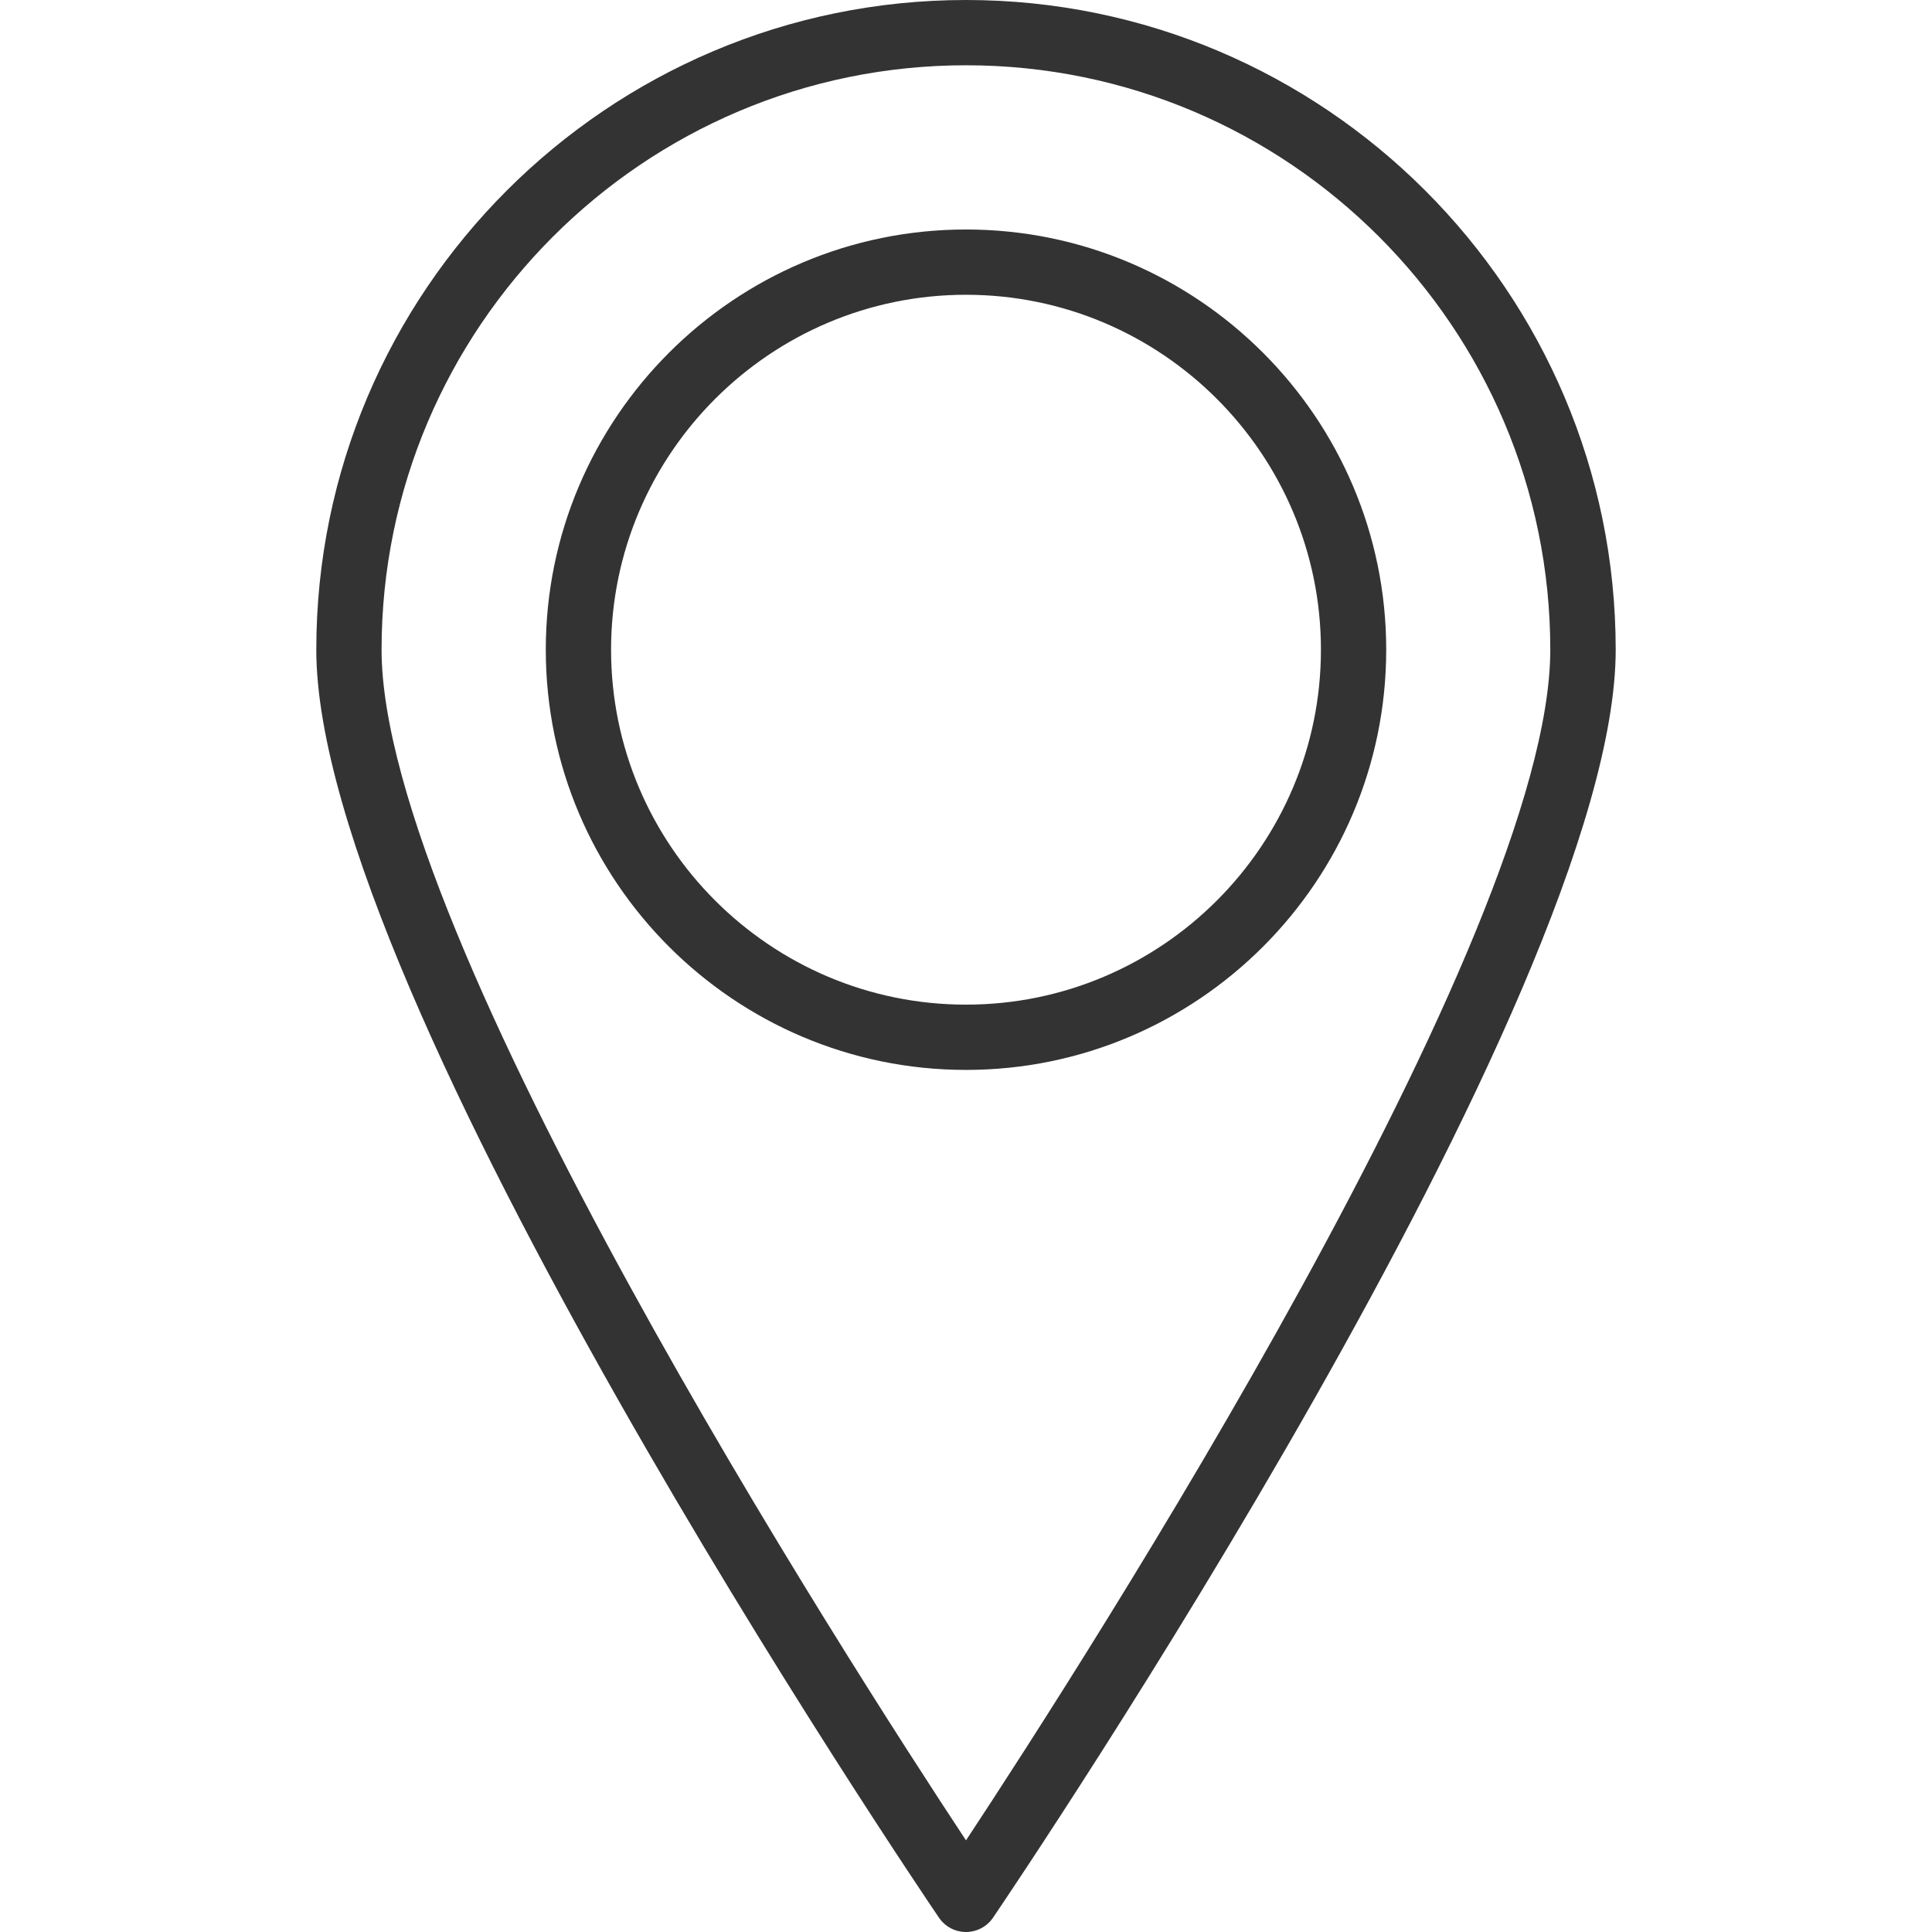 <svg width="14" height="14" viewBox="0 0 14 14" fill="none" xmlns="http://www.w3.org/2000/svg">
<path d="M7 0C4.404 0 2.292 2.112 2.292 4.708C2.292 7.221 6.62 13.625 6.804 13.896C6.848 13.961 6.921 14 7 14C7.078 14 7.152 13.961 7.196 13.896C7.38 13.625 11.708 7.221 11.708 4.708C11.708 2.112 9.596 0 7 0ZM7 13.336C6.142 12.037 2.765 6.786 2.765 4.708C2.765 2.373 4.665 0.473 7 0.473C9.335 0.473 11.234 2.373 11.234 4.708C11.234 6.786 7.857 12.037 7 13.336Z" fill="#333333"/>
<path d="M7 1.663C5.321 1.663 3.955 3.029 3.955 4.708C3.955 6.387 5.321 7.753 7 7.753C8.679 7.753 10.045 6.387 10.045 4.708C10.045 3.029 8.679 1.663 7 1.663ZM7 7.28C5.582 7.28 4.428 6.126 4.428 4.708C4.428 3.29 5.582 2.136 7 2.136C8.418 2.136 9.572 3.29 9.572 4.708C9.572 6.126 8.418 7.28 7 7.28Z" fill="#333333"/>
</svg>
